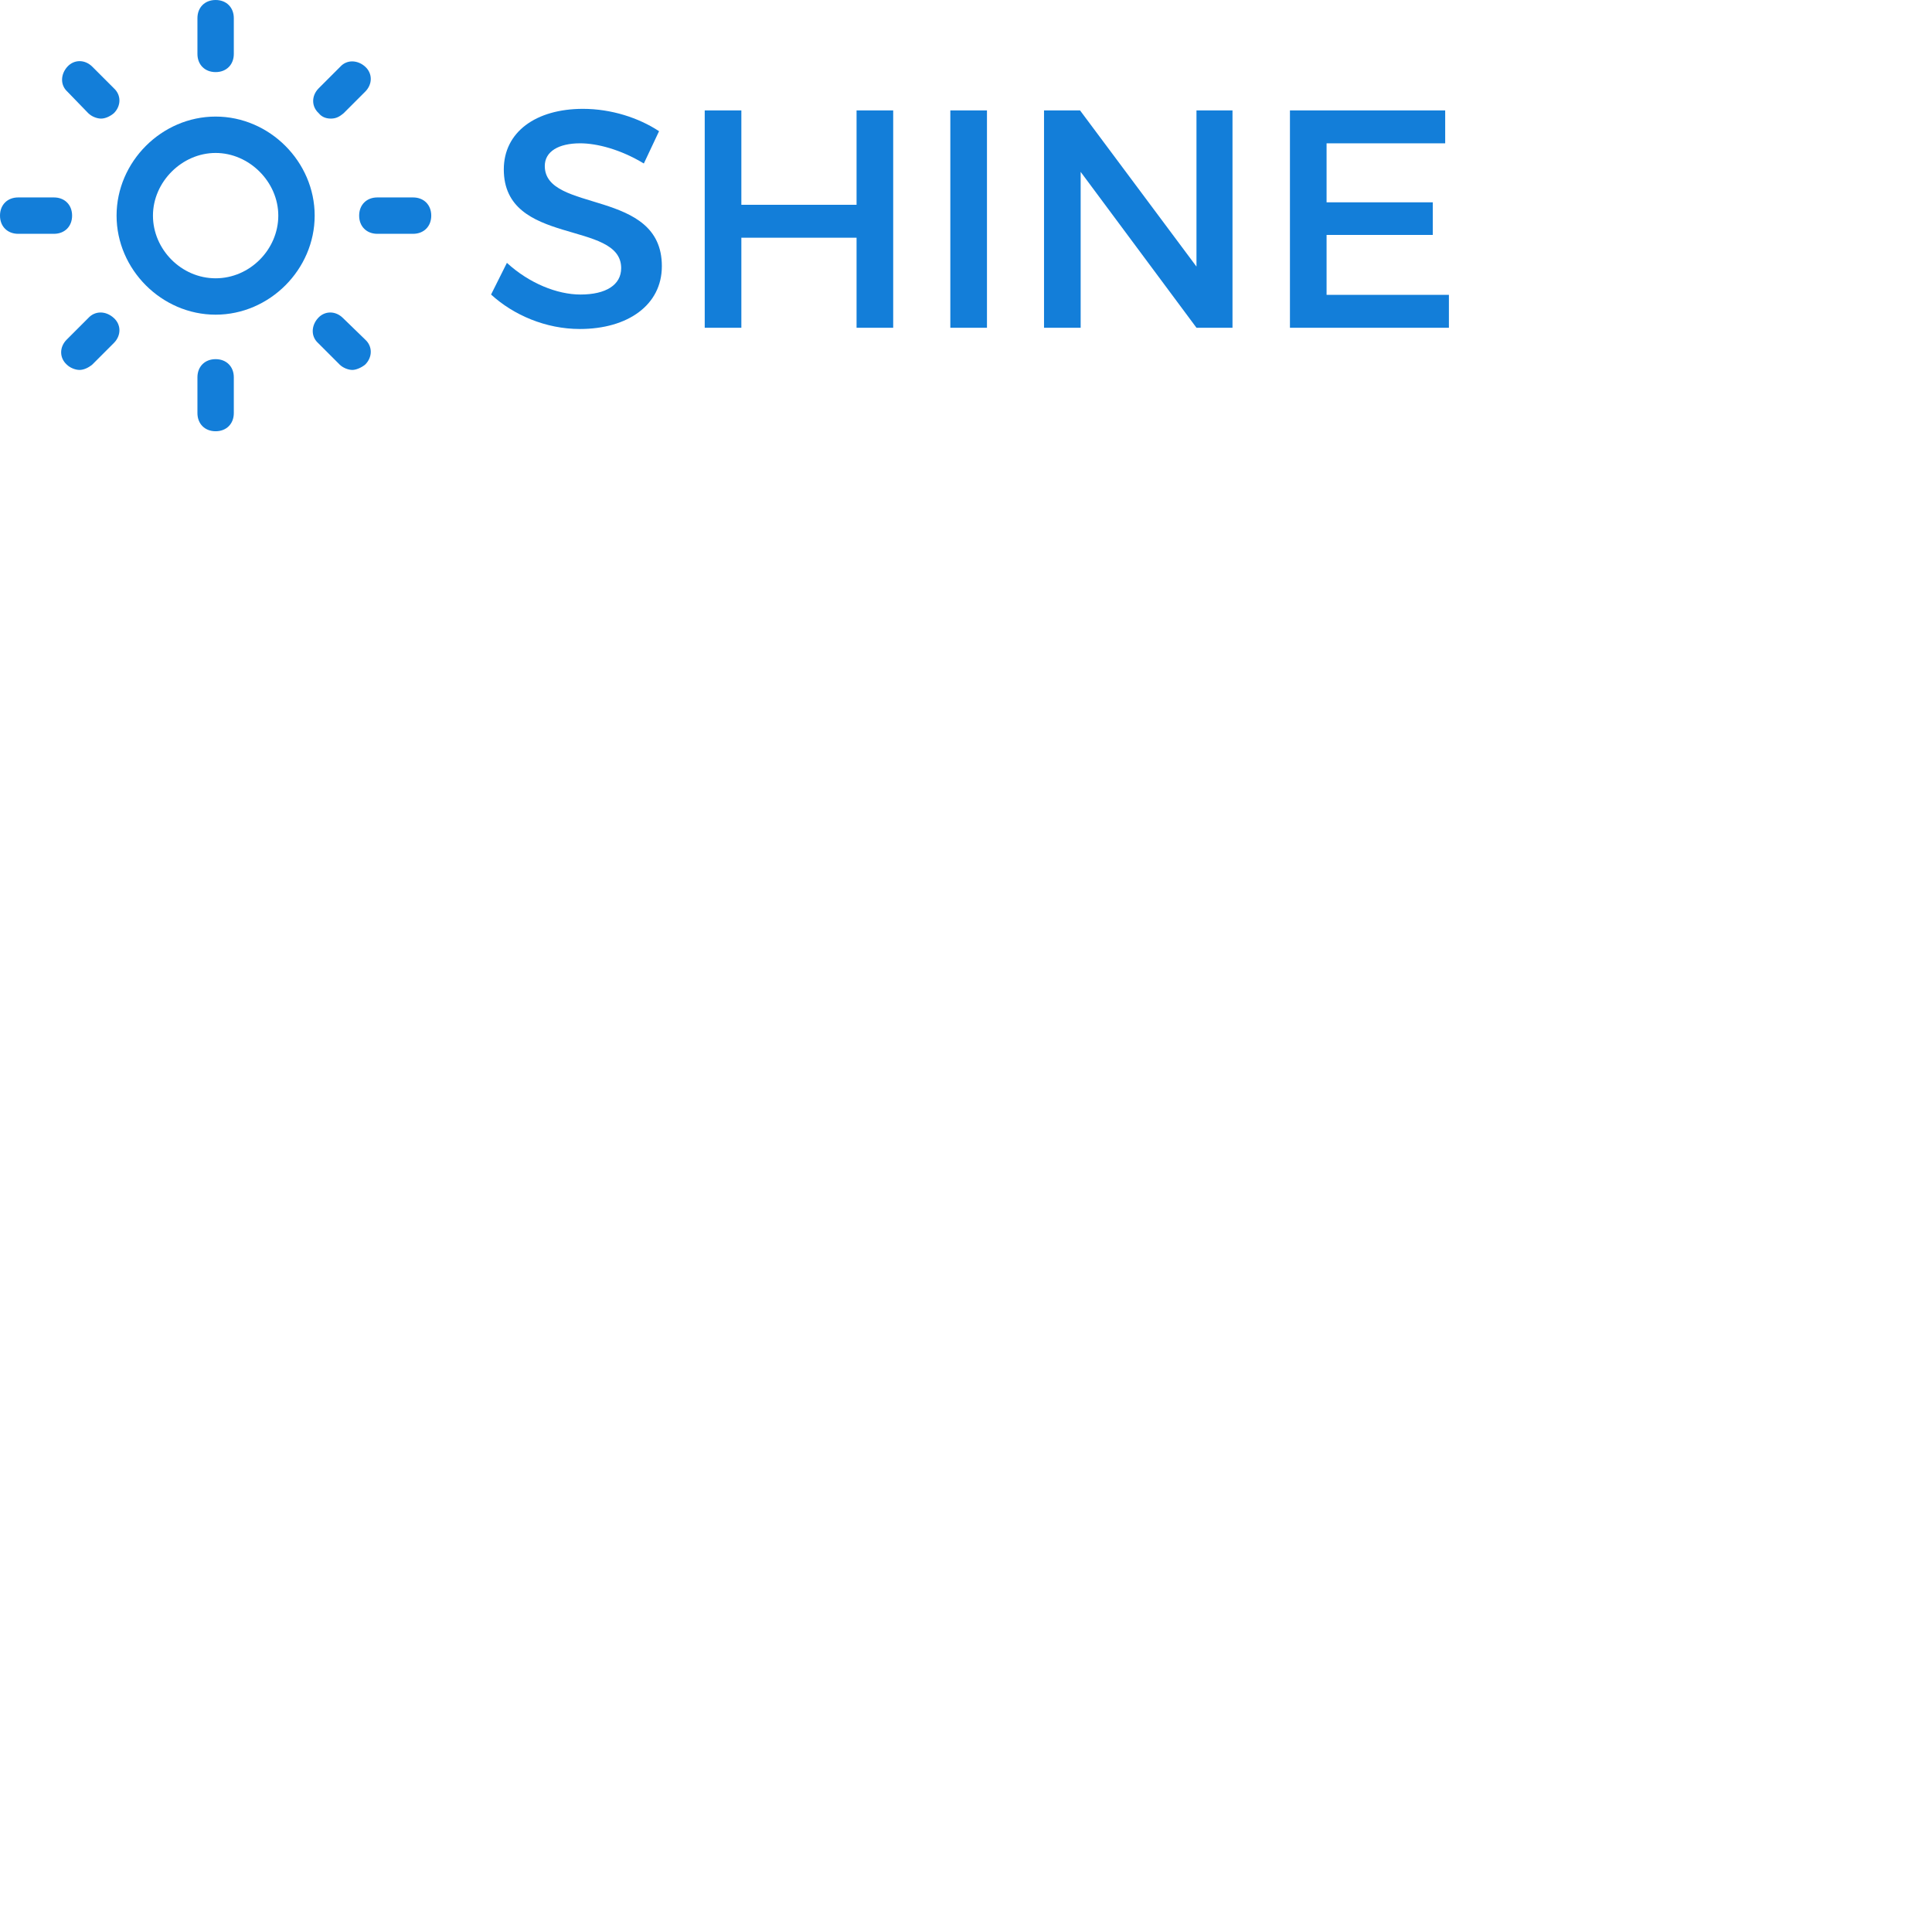 <!-- <svg width="170" height="50" viewBox="0 0 170 50" fill="none" xmlns="http://www.w3.org/2000/svg">
<path d="M25 13.5156C18.75 13.5156 13.5156 18.75 13.5156 25C13.5156 31.25 18.75 36.4844 25 36.4844C31.25 36.4844 36.4844 31.25 36.4844 25C36.4844 18.75 31.25 13.5156 25 13.5156ZM25 32.2656C21.0156 32.2656 17.7344 28.9063 17.7344 25C17.7344 21.0938 21.0938 17.7344 25 17.7344C28.9063 17.7344 32.2656 21.0938 32.2656 25C32.2656 28.9063 28.9844 32.2656 25 32.2656V32.2656Z" fill="#137ED9"/>
<path d="M25 8.35937C26.25 8.35937 27.1094 7.5 27.1094 6.25V2.10938C27.1094 0.859375 26.25 0 25 0C23.75 0 22.8906 0.859375 22.8906 2.10938V6.25C22.8906 7.5 23.75 8.35937 25 8.35937Z" fill="#137ED9"/>
<path d="M25 41.6406C23.75 41.6406 22.8906 42.5 22.8906 43.75V47.8906C22.8906 49.1406 23.75 50 25 50C26.25 50 27.1094 49.1406 27.1094 47.8906V43.75C27.1094 42.5 26.25 41.6406 25 41.6406Z" fill="#137ED9"/>
<path d="M38.3594 13.75C38.9844 13.75 39.375 13.5156 39.8438 13.125L42.3438 10.625C43.2031 9.76564 43.2031 8.51564 42.3438 7.73439C41.4844 6.95314 40.2344 6.87501 39.4531 7.73439L36.9531 10.2344C36.0938 11.0938 36.0938 12.3438 36.9531 13.125C37.2656 13.5156 37.7344 13.75 38.3594 13.75V13.75Z" fill="#137ED9"/>
<path d="M10.2344 36.875L7.73438 39.375C6.875 40.2344 6.875 41.4844 7.73438 42.2656C8.125 42.6562 8.75 42.8906 9.21875 42.8906C9.6875 42.8906 10.2344 42.6562 10.7031 42.2656L13.2031 39.7656C14.0625 38.9063 14.0625 37.6563 13.2031 36.875C12.2656 36.0156 11.0156 36.0156 10.2344 36.875V36.875Z" fill="#137ED9"/>
<path d="M47.8906 22.8906H43.75C42.5 22.8906 41.6406 23.75 41.6406 25C41.6406 26.25 42.5 27.1094 43.75 27.1094H47.8906C49.1406 27.1094 50 26.25 50 25C50 23.75 49.1406 22.8906 47.8906 22.8906Z" fill="#137ED9"/>
<path d="M8.35937 25C8.35937 23.75 7.5 22.8906 6.25 22.8906H2.10938C0.859375 22.8906 0 23.75 0 25C0 26.25 0.859375 27.1094 2.10938 27.1094H6.25C7.5 27.1094 8.35937 26.25 8.35937 25Z" fill="#137ED9"/>
<path d="M39.7656 36.875C38.9062 36.0156 37.6562 36.0156 36.875 36.875C36.0937 37.7344 36.0156 38.9844 36.875 39.7656L39.375 42.2656C39.7656 42.6562 40.3906 42.8906 40.8594 42.8906C41.25 42.8906 41.875 42.6562 42.3437 42.2656C43.2031 41.4062 43.2031 40.1563 42.3437 39.375L39.7656 36.875Z" fill="#137ED9"/>
<path d="M10.2344 13.125C10.625 13.5156 11.25 13.75 11.7187 13.75C12.1875 13.75 12.7344 13.5156 13.2031 13.125C14.0625 12.2656 14.0625 11.0156 13.2031 10.2344L10.7031 7.73438C9.84375 6.875 8.59375 6.875 7.8125 7.73438C7.03125 8.59375 6.95312 9.84375 7.8125 10.625L10.2344 13.125Z" fill="#137ED9"/>
<path d="M74.648 18.956L76.412 15.212C74.072 13.664 70.868 12.62 67.592 12.62C62.12 12.62 58.412 15.32 58.412 19.64C58.412 28.604 72.02 25.472 72.02 31.088C72.02 33.032 70.256 34.148 67.304 34.148C64.604 34.148 61.364 32.852 58.772 30.476L56.936 34.148C59.528 36.524 63.272 38.144 67.232 38.144C72.776 38.144 76.736 35.372 76.736 30.872C76.772 21.8 63.164 24.752 63.164 19.244C63.164 17.552 64.784 16.616 67.268 16.616C69.176 16.616 71.912 17.3 74.648 18.956ZM81.7065 12.8V38H85.9545V27.56H99.3105V38H103.559V12.8H99.3105V23.744H85.9545V12.8H81.7065ZM110.183 12.8V38H114.431V12.8H110.183ZM121.046 12.8V38H125.294V19.928L138.722 38H142.898V12.8H138.722V30.908L125.222 12.8H121.046ZM149.558 12.8V38H167.99V34.184H153.806V27.236H166.118V23.456H153.806V16.616H167.558V12.8H149.558Z" fill="#137ED9"/>
</svg> -->


<svg width="224" height="224" viewBox="0 0 224 224" fill="none" xmlns="http://www.w3.org/2000/svg">
<path d="M25 13.516C18.75 13.516 13.516 18.75 13.516 25C13.516 31.25 18.75 36.484 25 36.484C31.25 36.484 36.484 31.25 36.484 25C36.484 18.75 31.25 13.516 25 13.516ZM25 32.266C21.016 32.266 17.734 28.906 17.734 25C17.734 21.094 21.094 17.734 25 17.734C28.906 17.734 32.266 21.094 32.266 25C32.266 28.906 28.984 32.266 25 32.266V32.266Z" fill="#137ED9"/>
<path d="M25 8.359C26.25 8.359 27.109 7.5 27.109 6.25V2.109C27.109 0.859 26.25 0 25 0C23.75 0 22.891 0.859 22.891 2.109V6.25C22.891 7.5 23.75 8.359 25 8.359Z" fill="#137ED9"/>
<path d="M25 41.641C23.75 41.641 22.891 42.5 22.891 43.75V47.891C22.891 49.141 23.75 50 25 50C26.25 50 27.109 49.141 27.109 47.891V43.75C27.109 42.5 26.25 41.641 25 41.641Z" fill="#137ED9"/>
<path d="M38.359 13.75C38.984 13.75 39.375 13.516 39.844 13.125L42.344 10.625C43.203 9.766 43.203 8.516 42.344 7.734C41.484 6.953 40.234 6.875 39.453 7.734L36.953 10.234C36.094 11.094 36.094 12.344 36.953 13.125C37.266 13.516 37.734 13.75 38.359 13.75V13.75Z" fill="#137ED9"/>
<path d="M10.234 36.875L7.734 39.375C6.875 40.234 6.875 41.484 7.734 42.266C8.125 42.656 8.75 42.891 9.219 42.891C9.688 42.891 10.234 42.656 10.703 42.266L13.203 39.766C14.062 38.906 14.062 37.656 13.203 36.875C12.266 36.016 11.016 36.016 10.234 36.875V36.875Z" fill="#137ED9"/>
<path d="M47.891 22.891H43.75C42.5 22.891 41.641 23.75 41.641 25C41.641 26.25 42.5 27.109 43.75 27.109H47.891C49.141 27.109 50 26.25 50 25C50 23.75 49.141 22.891 47.891 22.891Z" fill="#137ED9"/>
<path d="M8.359 25C8.359 23.75 7.5 22.891 6.25 22.891H2.109C0.859 22.891 0 23.75 0 25C0 26.25 0.859 27.109 2.109 27.109H6.25C7.5 27.109 8.359 26.25 8.359 25Z" fill="#137ED9"/>
<path d="M39.766 36.875C38.906 36.016 37.656 36.016 36.875 36.875C36.094 37.734 36.016 38.984 36.875 39.766L39.375 42.266C39.766 42.656 40.391 42.891 40.859 42.891C41.25 42.891 41.875 42.656 42.344 42.266C43.203 41.406 43.203 40.156 42.344 39.375L39.766 36.875Z" fill="#137ED9"/>
<path d="M10.234 13.125C10.625 13.516 11.25 13.75 11.719 13.75C12.188 13.75 12.734 13.516 13.203 13.125C14.062 12.266 14.062 11.016 13.203 10.234L10.703 7.734C9.844 6.875 8.594 6.875 7.812 7.734C7.031 8.594 6.953 9.844 7.812 10.625L10.234 13.125Z" fill="#137ED9"/>
<path d="M74.648 18.956L76.412 15.212C74.072 13.664 70.868 12.62 67.592 12.62C62.12 12.62 58.412 15.32 58.412 19.64C58.412 28.604 72.02 25.472 72.02 31.088C72.02 33.032 70.256 34.148 67.304 34.148C64.604 34.148 61.364 32.852 58.772 30.476L56.936 34.148C59.528 36.524 63.272 38.144 67.232 38.144C72.776 38.144 76.736 35.372 76.736 30.872C76.772 21.8 63.164 24.752 63.164 19.244C63.164 17.552 64.784 16.616 67.268 16.616C69.176 16.616 71.912 17.3 74.648 18.956ZM81.707 12.8V38H85.954V27.56H99.311V38H103.559V12.8H99.311V23.744H85.954V12.8H81.707ZM110.183 12.8V38H114.431V12.8H110.183ZM121.046 12.8V38H125.294V19.928L138.722 38H142.898V12.8H138.722V30.908L125.222 12.8H121.046ZM149.558 12.8V38H167.99V34.184H153.806V27.236H166.118V23.456H153.806V16.616H167.558V12.8H149.558Z" fill="#137ED9"/>
</svg>


